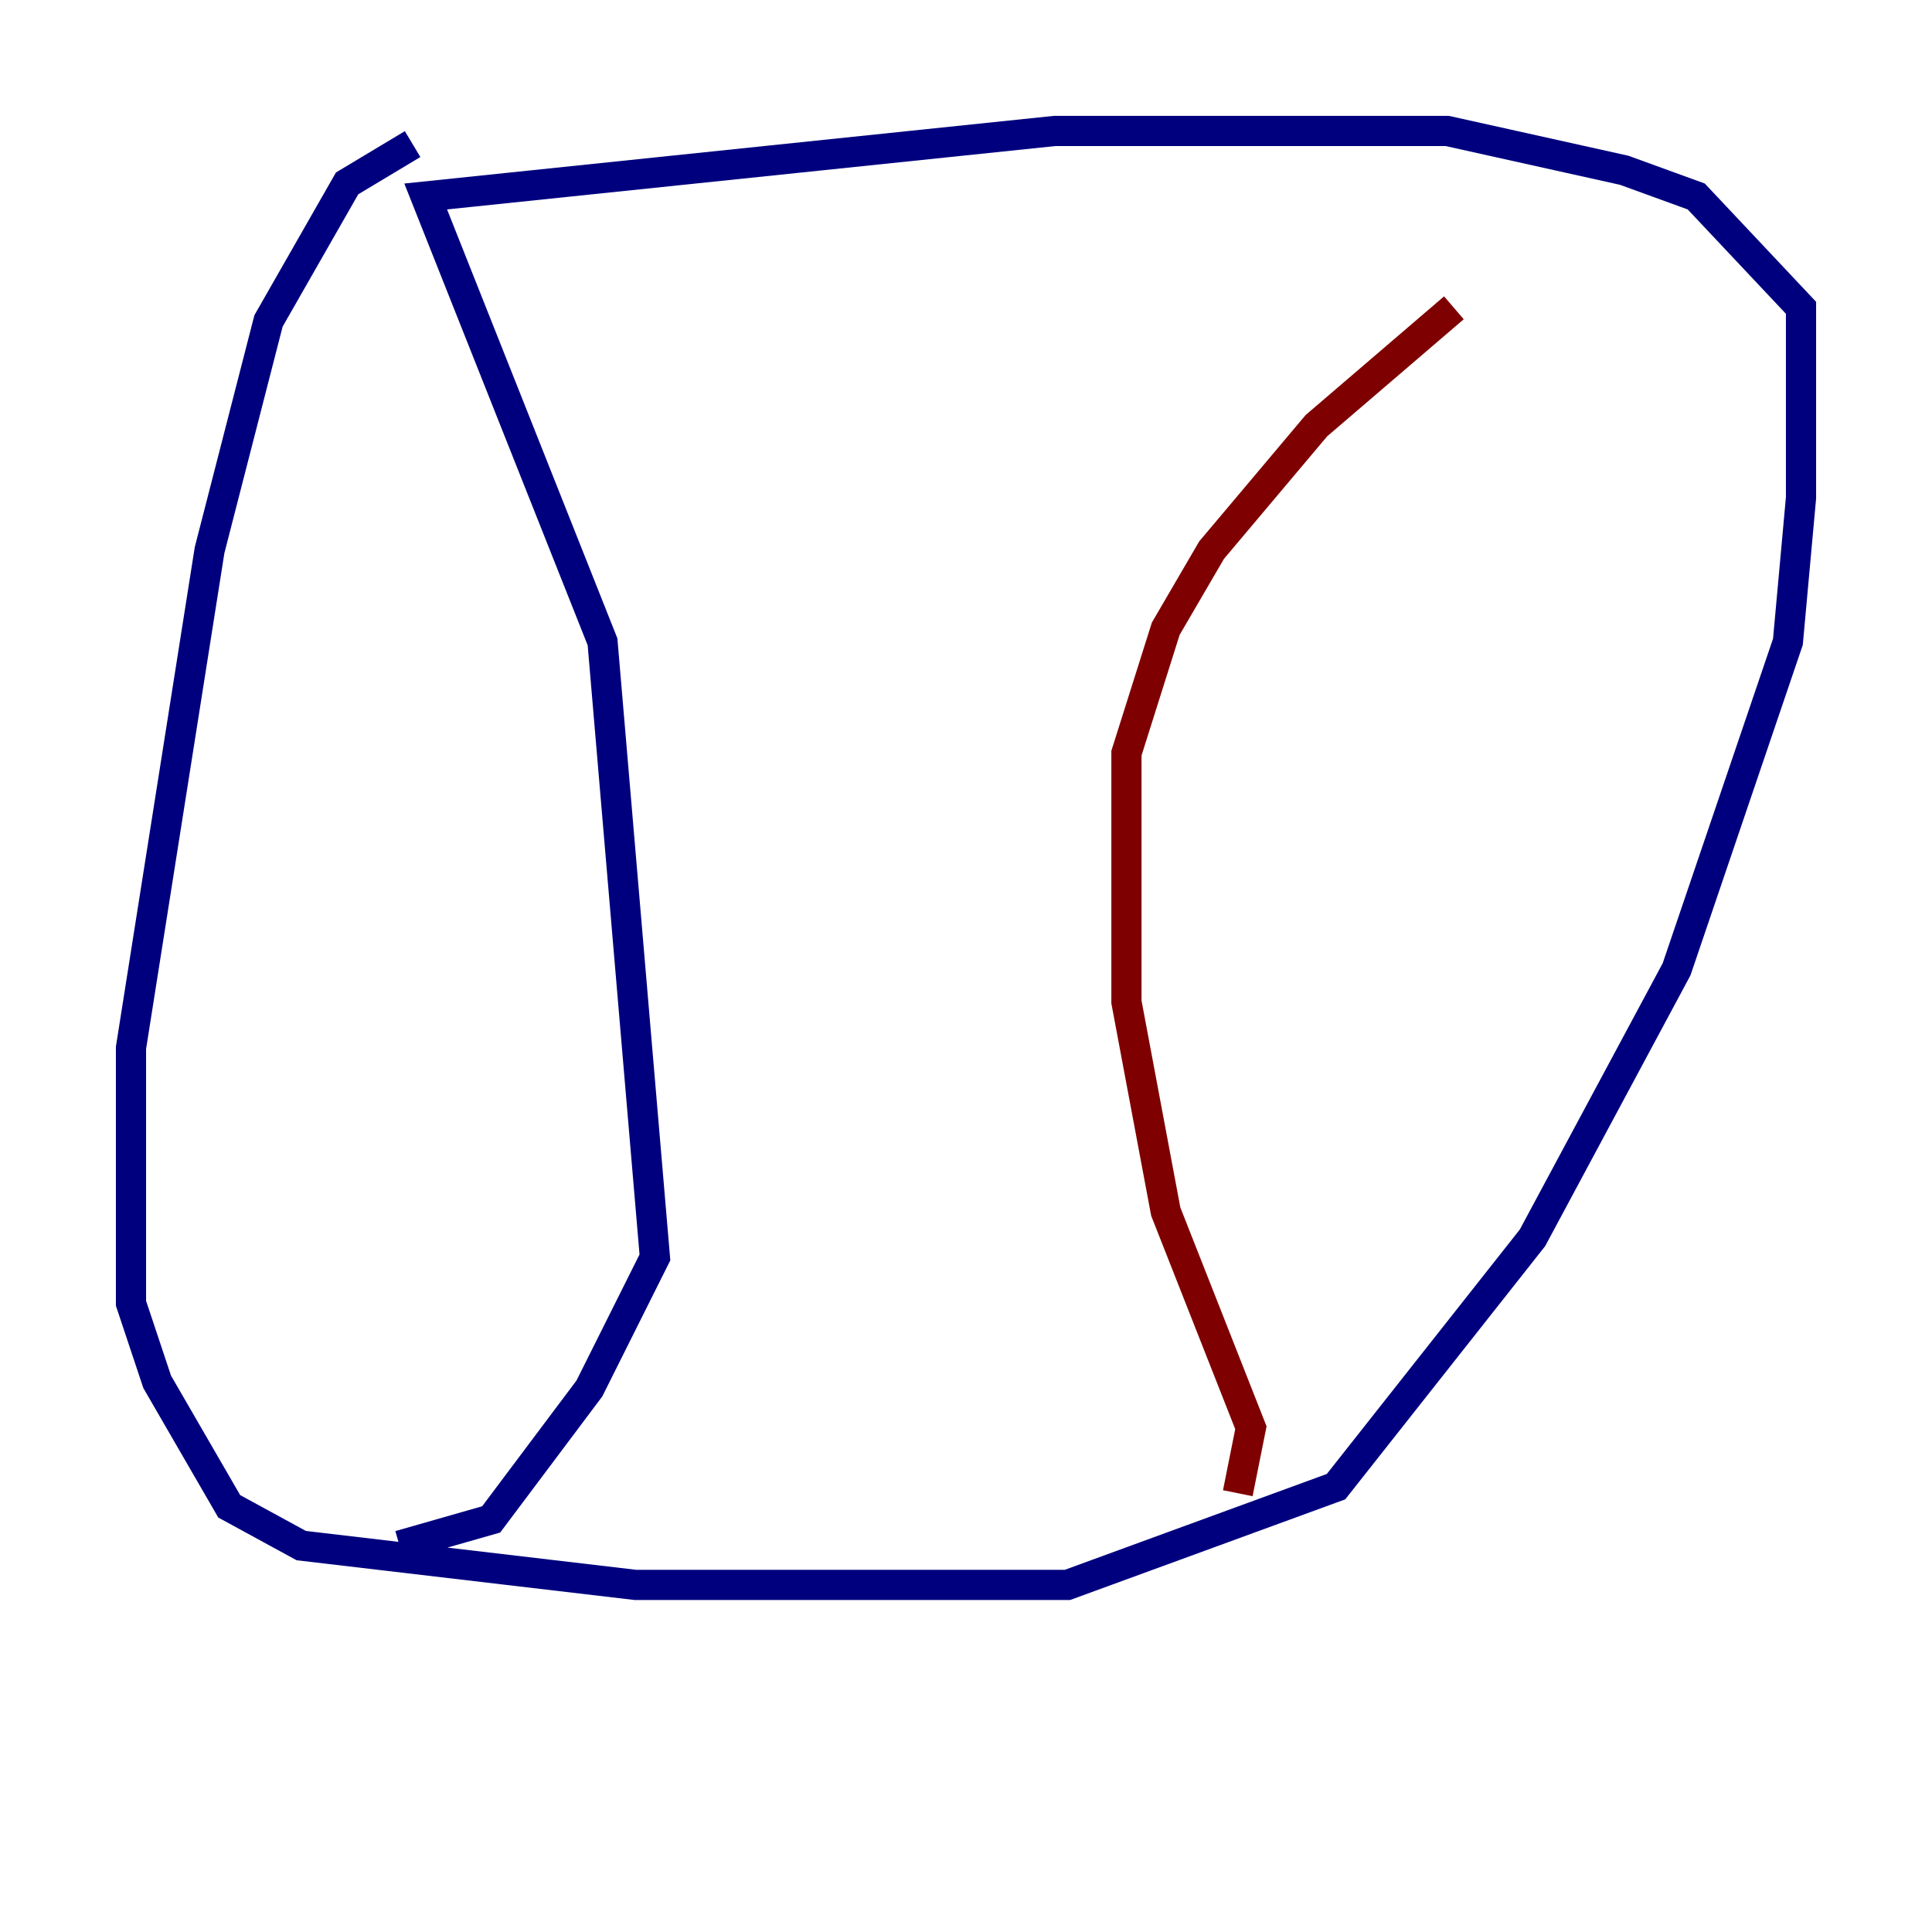 <?xml version="1.0" encoding="utf-8" ?>
<svg baseProfile="tiny" height="128" version="1.2" viewBox="0,0,128,128" width="128" xmlns="http://www.w3.org/2000/svg" xmlns:ev="http://www.w3.org/2001/xml-events" xmlns:xlink="http://www.w3.org/1999/xlink"><defs /><polyline fill="none" points="27.336,9.546 22.997,12.149 17.79,21.261 13.885,36.447 8.678,69.424 8.678,86.346 10.414,91.552 15.186,99.797 19.959,102.4 42.088,105.003 70.725,105.003 88.515,98.495 101.532,82.007 111.078,64.217 118.454,42.522 119.322,32.976 119.322,20.393 112.38,13.017 107.607,11.281 95.891,8.678 69.858,8.678 28.203,13.017 39.919,42.522 43.39,83.308 39.051,91.986 32.542,100.664 26.468,102.4" stroke="#00007f" stroke-width="2" /><polyline fill="none" points="82.007,98.929 82.875,94.59 77.234,80.271 74.63,66.386 74.63,49.898 77.234,41.654 80.271,36.447 87.214,28.203 96.325,20.393" stroke="#7f0000" stroke-width="2" /></svg>